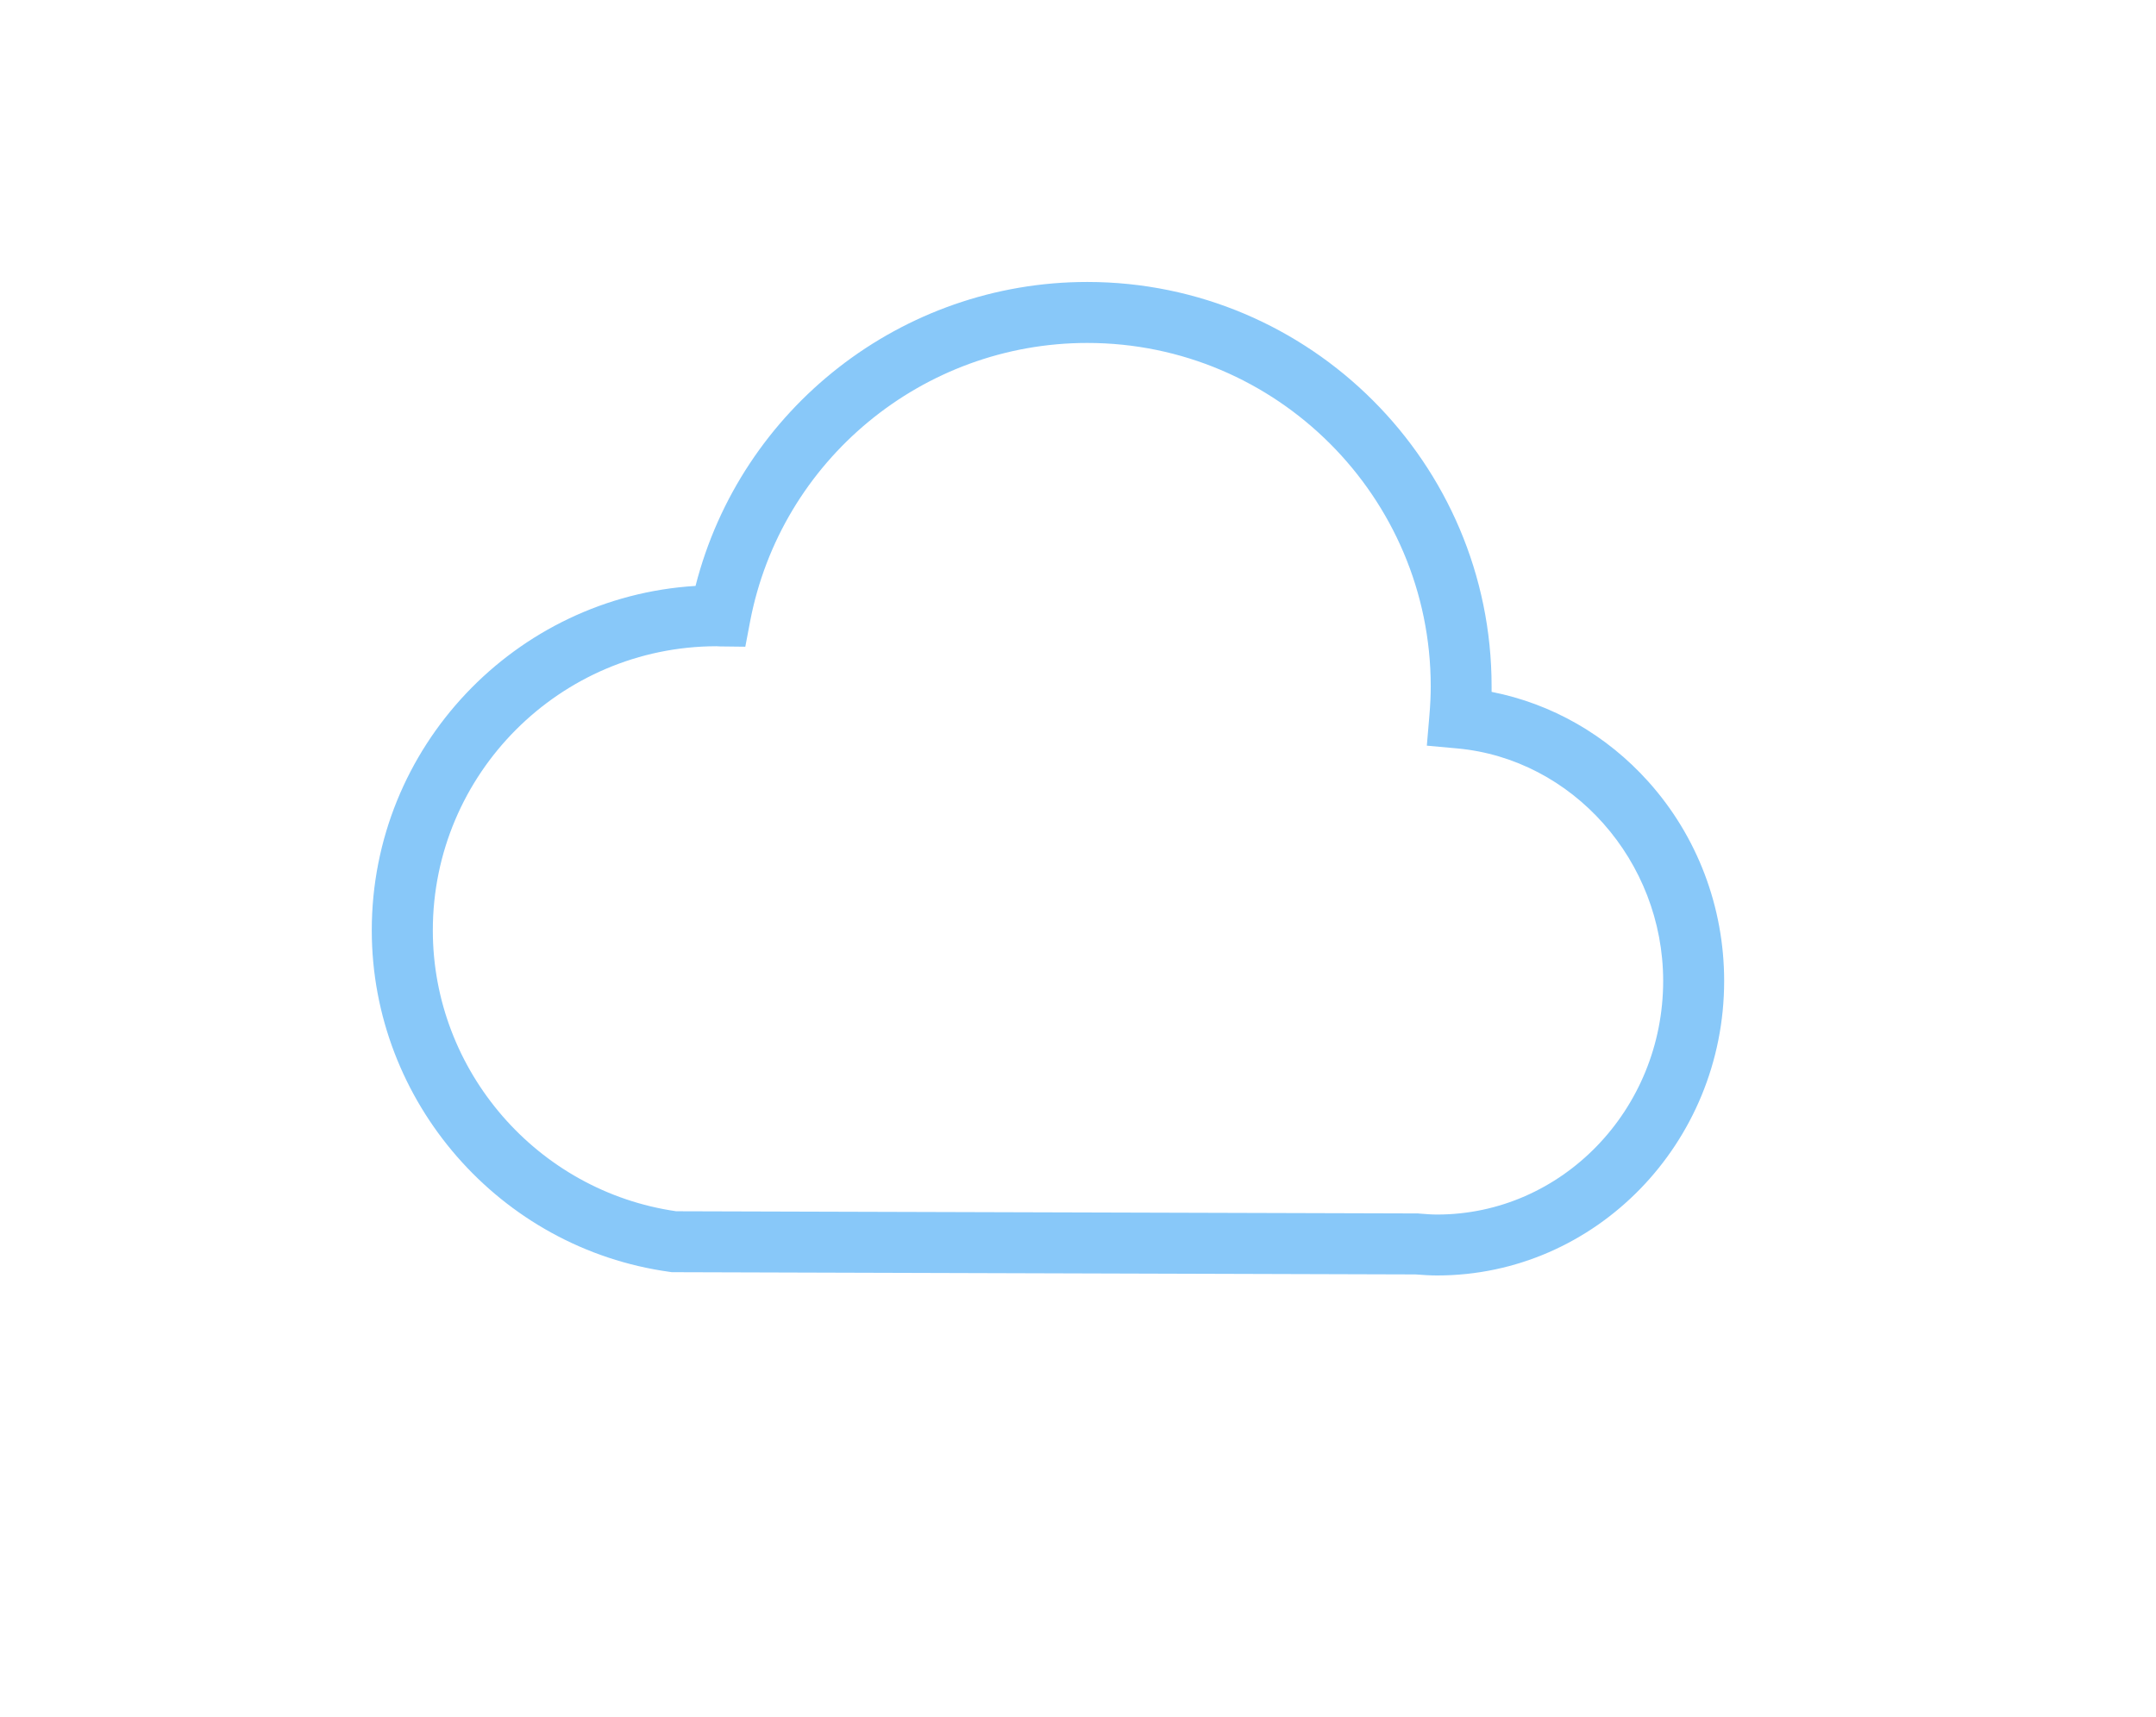 <?xml version="1.0" encoding="UTF-8"?><svg id="Layer_1" xmlns="http://www.w3.org/2000/svg" viewBox="0 0 353.87 281.87"><defs><style>.cls-1{fill:#88c8f9;}</style></defs><path class="cls-1" d="M235.87,209.35c-1.21,0-2.32-.08-3.53-.17l-122.08-.37-.33-.05c-27.88-3.82-48.91-27.92-48.91-56.06,0-30.06,23.53-54.72,53.14-56.53,7.43-29.14,33.84-49.89,64.29-49.89,36.59,0,66.37,29.77,66.37,66.37,0,.3,0,.6,0,.91,9.86,1.94,18.88,7.08,25.76,14.77,8,8.93,12.41,20.54,12.41,32.68,0,26.66-21.13,48.34-47.1,48.34ZM110.97,198.81l121.8.36.19.02c1.1.09,2.01.16,2.92.16,20.46,0,37.1-17.2,37.1-38.34,0-19.7-14.87-36.46-33.84-38.17l-4.95-.45.42-4.95c.15-1.75.22-3.31.22-4.78,0-31.08-25.29-56.37-56.37-56.37-27.02,0-50.3,19.24-55.35,45.75l-.78,4.11-4.18-.05c-.19,0-.37-.01-.56-.03-25.68.05-46.55,20.95-46.55,46.64,0,23.06,17.15,42.82,39.95,46.1Z"/></svg>